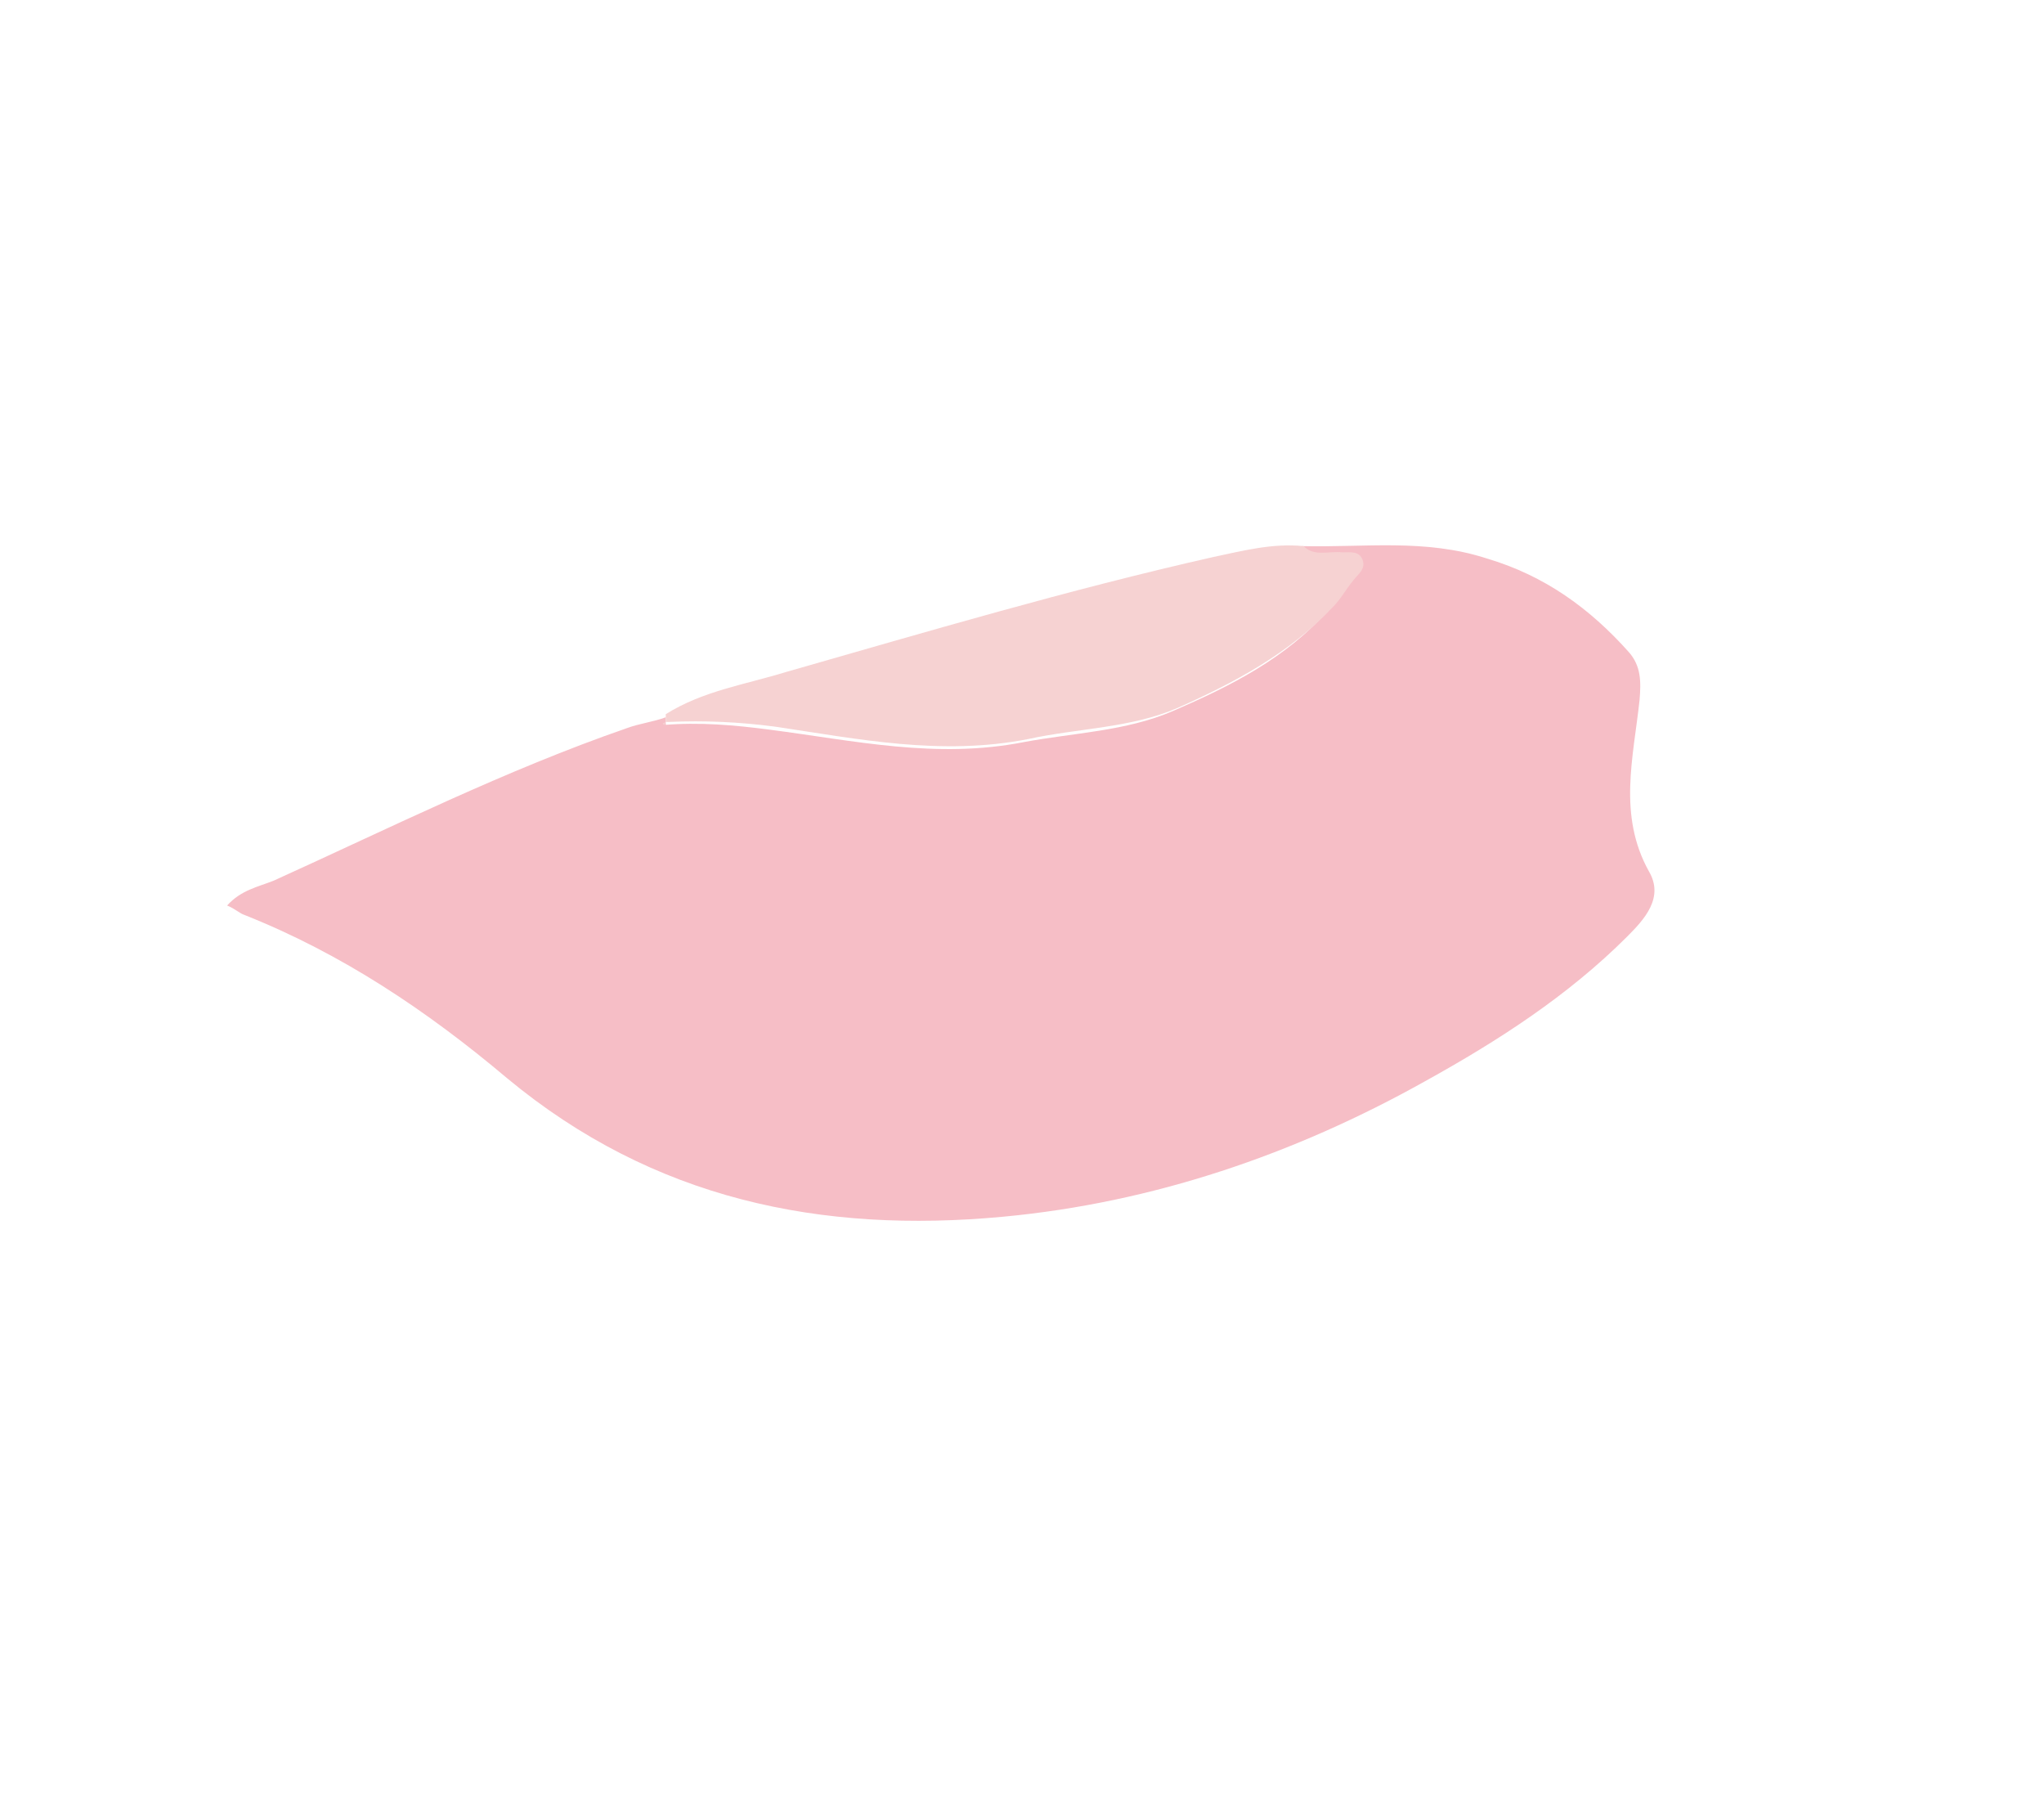 <?xml version="1.0" encoding="UTF-8"?>
<svg xmlns="http://www.w3.org/2000/svg" xmlns:xlink="http://www.w3.org/1999/xlink" version="1.1" viewBox="0 0 131.4 116.5">
  <defs>
    <style>
      .cls-1 {
        fill: none;
      }

      .cls-2 {
        fill: #f6bec6;
      }

      .cls-3 {
        fill: #f6d2d2;
      }

      .cls-4 {
        clip-path: url(#clippath);
      }
    </style>
    <clipPath id="clippath">
      <rect class="cls-1" y="0" width="131.4" height="116.5"/>
    </clipPath>
  </defs>
  <!-- Generator: Adobe Illustrator 28.7.5, SVG Export Plug-In . SVG Version: 1.2.0 Build 176)  -->
  <g>
    <g id="Layer_1">
      <g class="cls-4">
        <path class="cls-2" d="M83.7,35.1c4,.1,7.9-.5,11.9.8,3.7,1.1,6.6,3.2,9.1,6,.8.9.8,1.9.7,3.1-.4,3.7-1.4,7.4.6,11,1,1.7-.3,3.1-1.4,4.2-3.8,3.8-8.3,6.7-13,9.3-8.4,4.7-17.5,7.8-27.1,8.7-11.7,1.1-22.5-1.1-31.9-8.9-5.1-4.3-10.6-8-16.9-10.5-.3-.1-.6-.4-1.1-.6.9-1,2-1.2,3-1.6,7.5-3.4,14.9-7.1,22.7-9.8.8-.3,1.7-.4,2.5-.7,0,.2,0,.3,0,.5h-.2c0,0,0,.2,0,.2v-.2c2.4-.2,4.6,0,6.9.3,5.4.7,10.7,1.9,16.3.8,3.2-.6,6.6-.7,9.6-2,3.7-1.6,7.3-3.4,10-6.5.5-.5.9-1.1,1.3-1.7.3-.4.8-.7.6-1.3-.2-.6-.8-.4-1.3-.5-.8-.1-1.7.3-2.5-.4"/>
        <path class="cls-3" d="M42.8,46.4c0-.2,0-.3,0-.5,2.4-1.5,5.1-1.9,7.7-2.7,9.1-2.6,18.2-5.3,27.5-7.4,1.9-.4,3.8-.9,5.8-.7.7.7,1.6.3,2.5.4.5,0,1.1-.1,1.3.5.2.6-.3.9-.6,1.3-.5.6-.8,1.2-1.3,1.7-2.8,3-6.4,4.9-10,6.5-3,1.3-6.4,1.3-9.6,2-5.6,1.1-10.9,0-16.3-.8-2.3-.3-4.5-.4-6.8-.3"/>
        <polygon class="cls-3" points="42.8 46.4 42.7 46.6 42.6 46.5 42.8 46.4"/>
      </g>
    </g>
  </g>
</svg>
